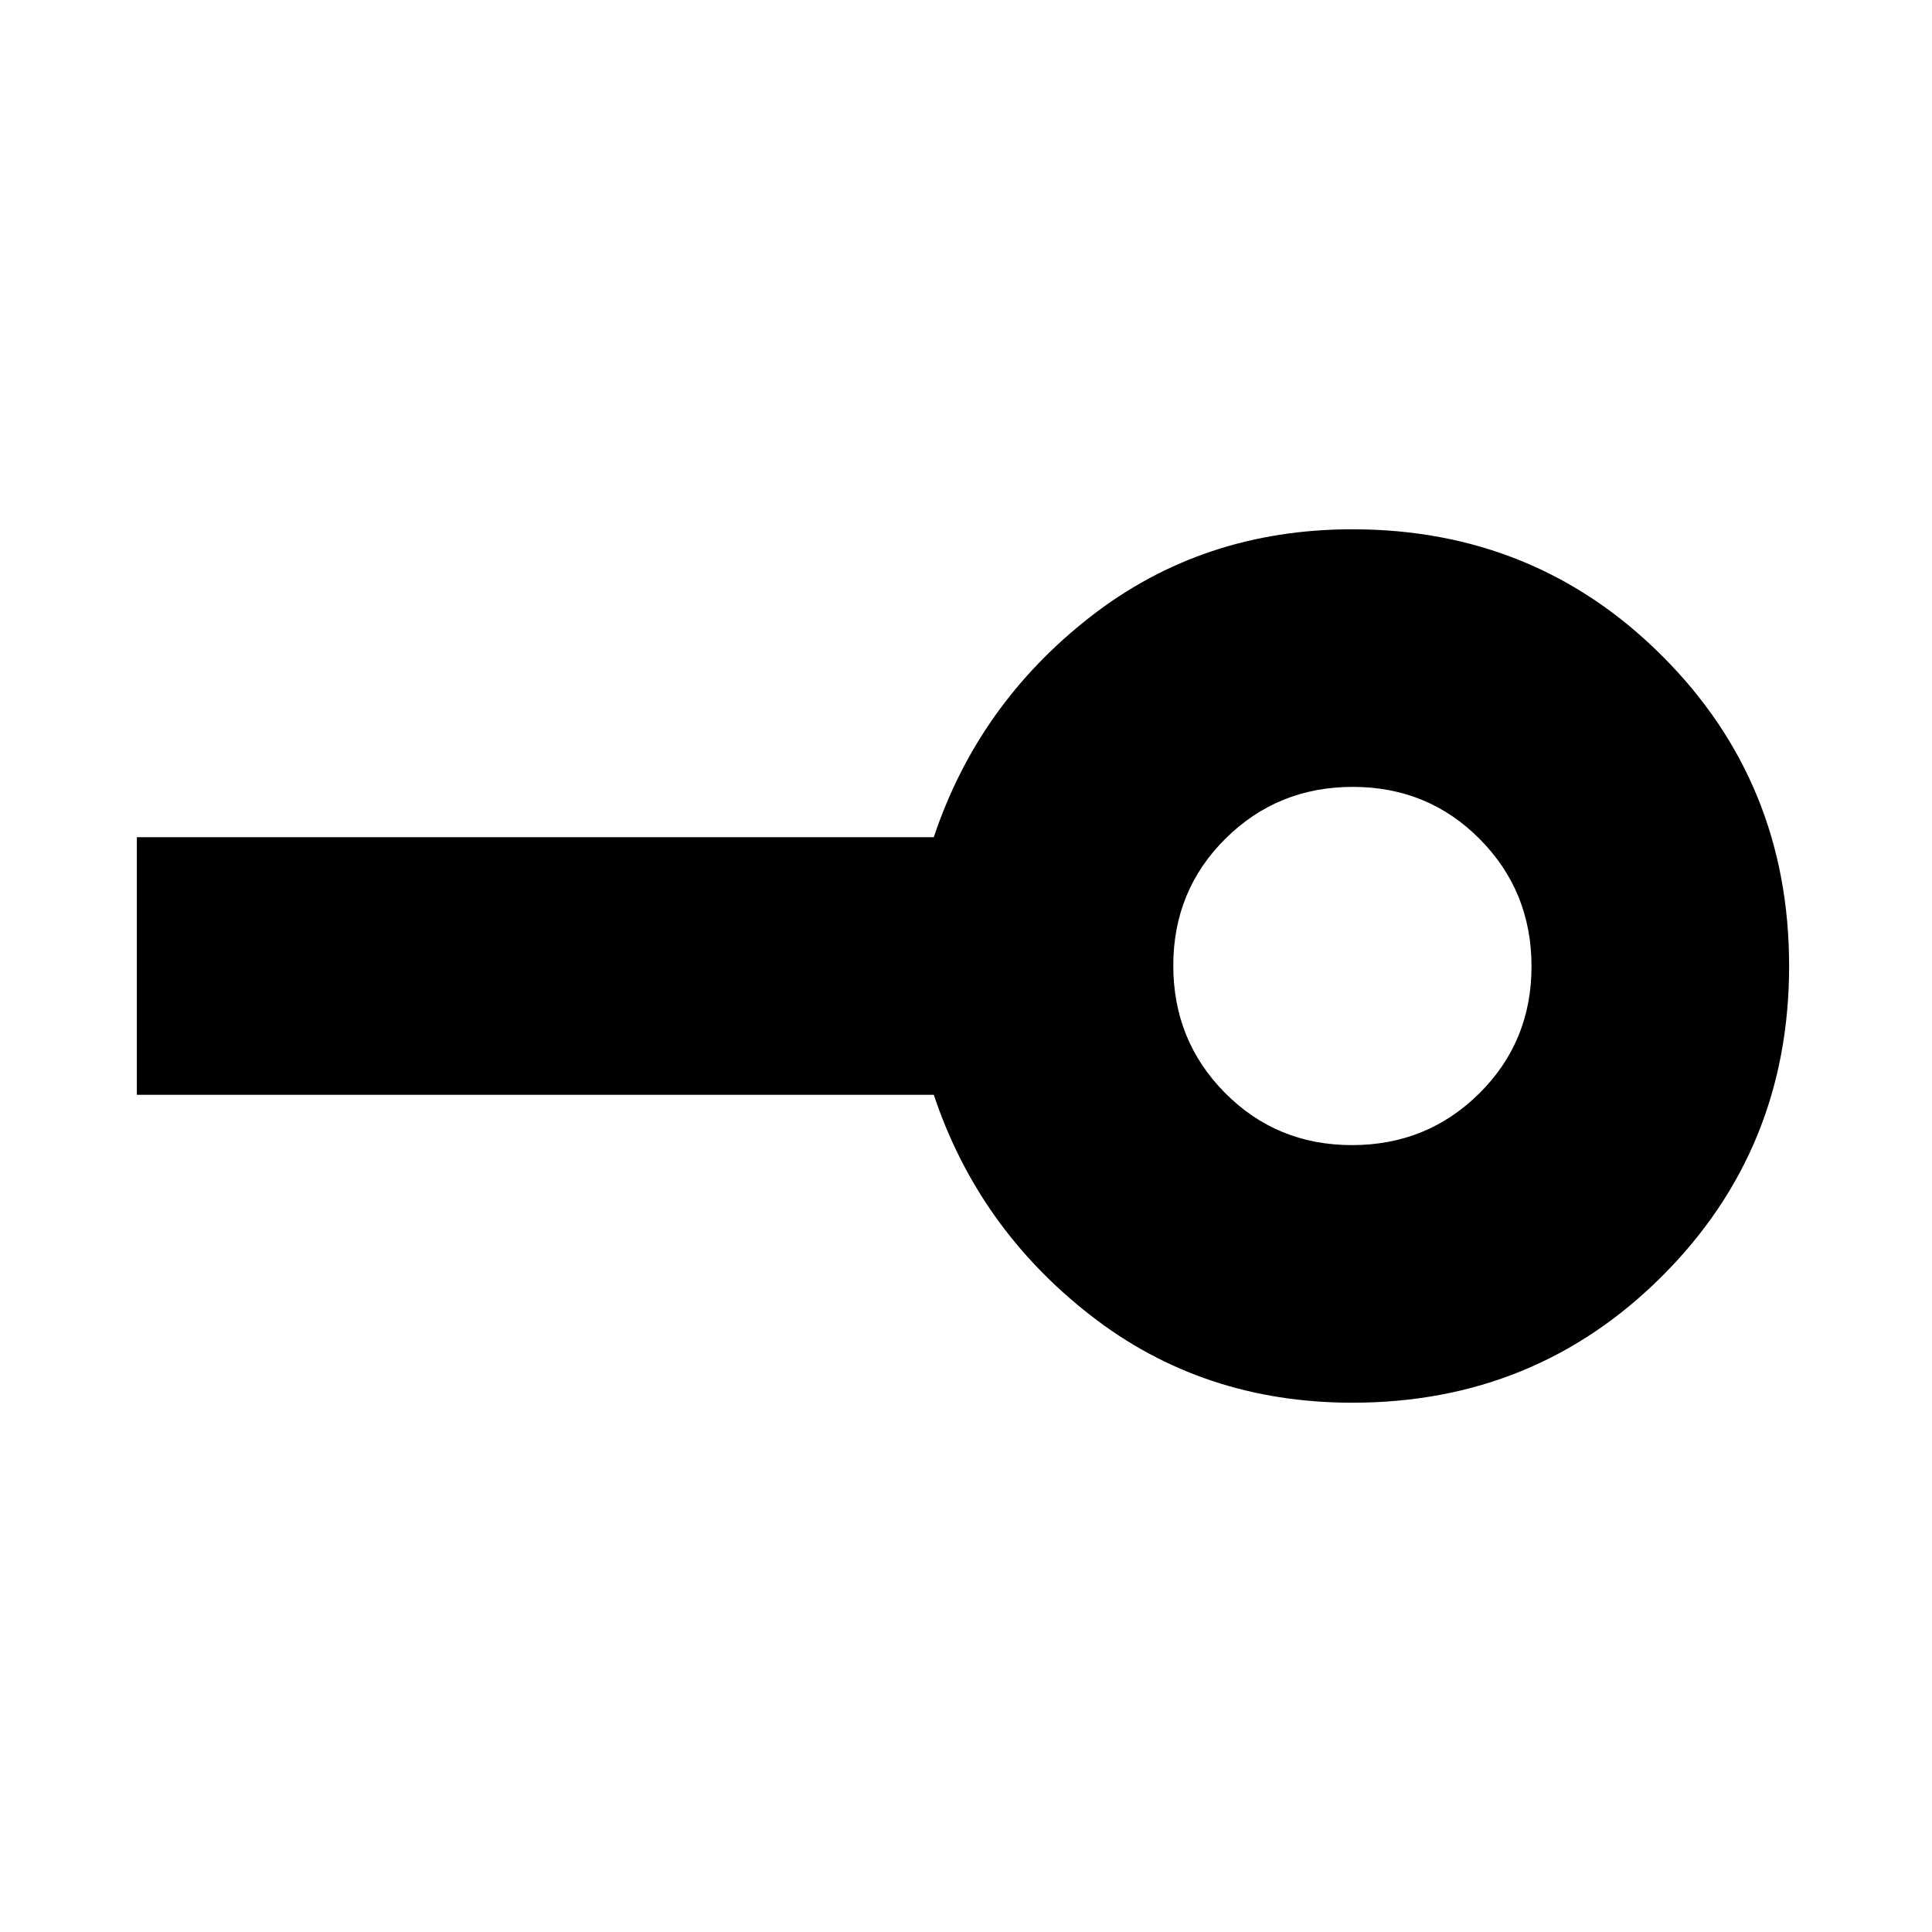 <svg xmlns="http://www.w3.org/2000/svg" height="20" viewBox="0 -960 960 960" width="20"><path d="M671.79-391q37.35 0 63.28-25.72T761-479.79q0-37.35-25.72-63.28T672.21-569q-37.35 0-63.28 25.72T583-480.21q0 37.35 25.72 63.28T671.79-391Zm.21 128q-74.45 0-130.23-43.5Q486-350 464-416H68v-128h396q22-66 77.77-109.5Q597.55-697 672-697q91 0 154 63t63 154q0 91-63 154t-154 63Zm0-217Z"/></svg>